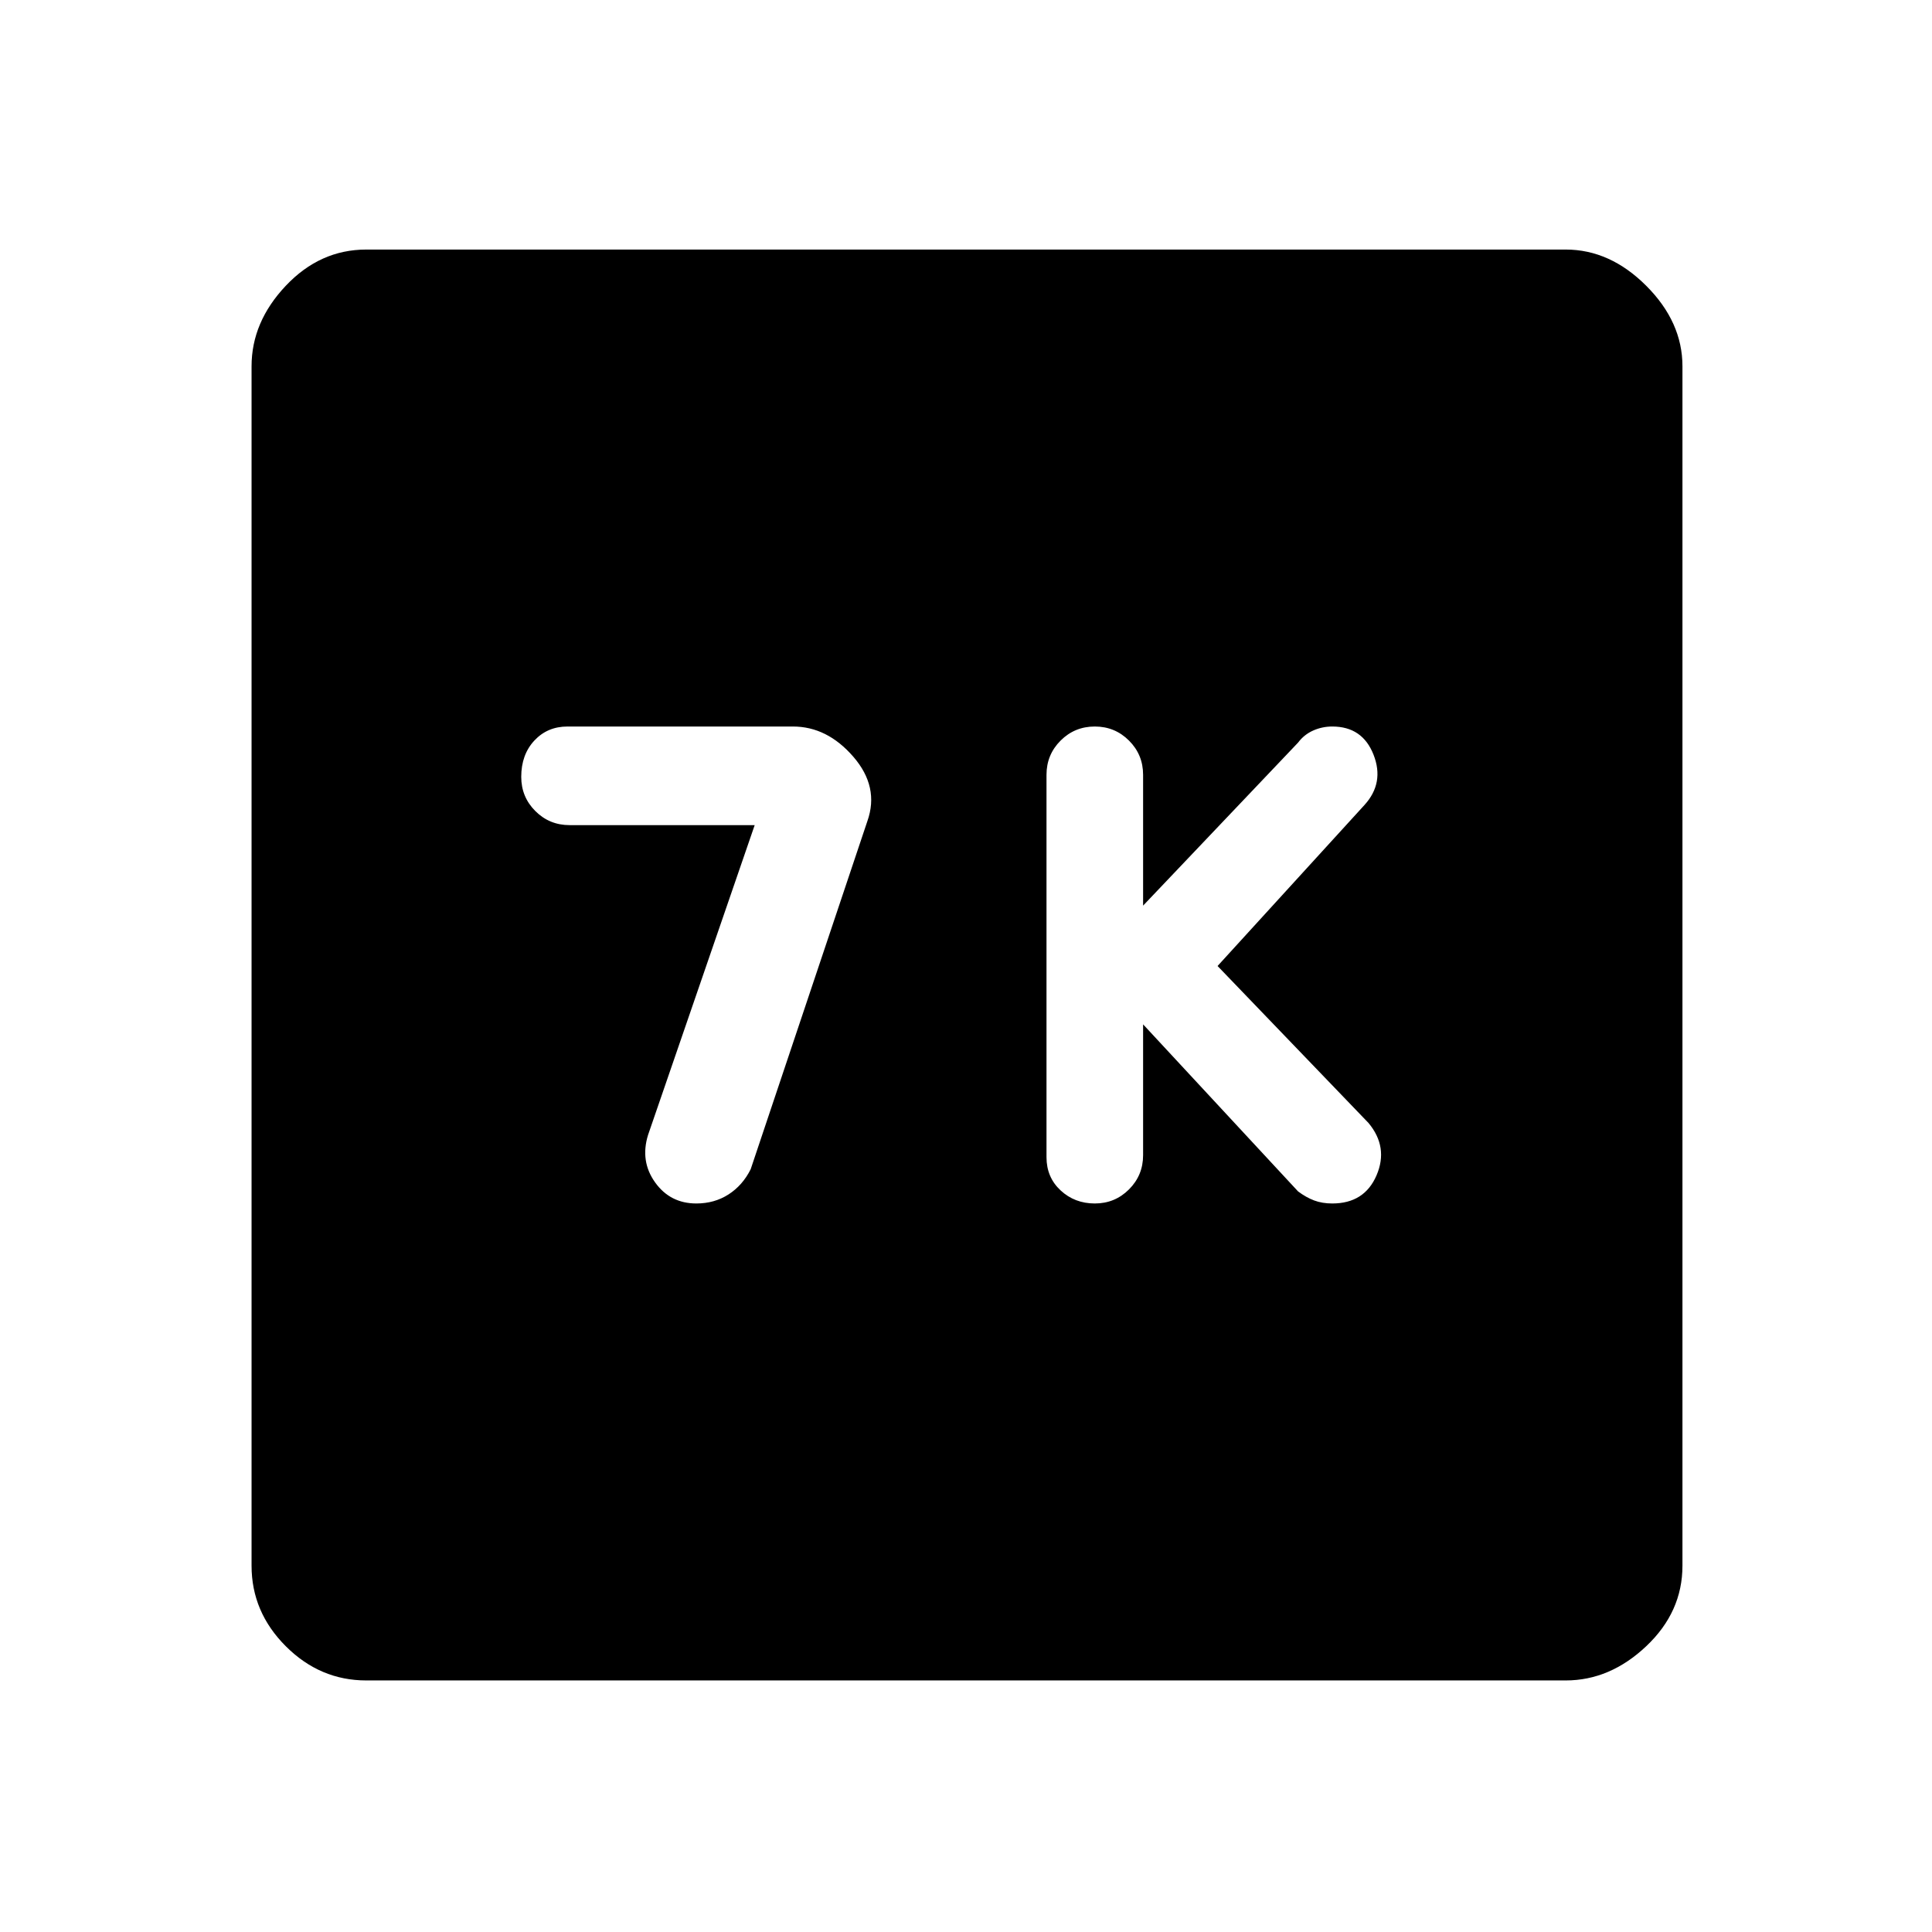 <svg xmlns="http://www.w3.org/2000/svg" height="48" width="48"><path d="M27.2 29.9Q27.7 29.9 28.05 29.55Q28.4 29.2 28.4 28.7V25.45L32.25 29.6Q32.45 29.75 32.65 29.825Q32.85 29.9 33.1 29.9Q33.9 29.9 34.2 29.2Q34.5 28.5 34 27.9L30.25 24L33.9 20Q34.4 19.45 34.125 18.75Q33.85 18.05 33.1 18.05Q32.85 18.05 32.625 18.15Q32.4 18.25 32.25 18.45L28.4 22.5V19.25Q28.4 18.75 28.05 18.4Q27.7 18.05 27.2 18.05Q26.7 18.05 26.35 18.4Q26 18.75 26 19.25V28.75Q26 29.25 26.35 29.575Q26.7 29.9 27.2 29.9ZM17.3 29.9Q17.75 29.9 18.1 29.675Q18.45 29.45 18.65 29.05L21.55 20.4Q21.85 19.55 21.2 18.8Q20.55 18.05 19.7 18.05H14.1Q13.6 18.05 13.275 18.4Q12.95 18.75 12.95 19.3Q12.95 19.8 13.3 20.15Q13.65 20.5 14.15 20.5H18.75L16.1 28.2Q15.9 28.85 16.275 29.375Q16.65 29.9 17.3 29.9ZM9.1 41.75Q7.95 41.75 7.1 40.9Q6.25 40.05 6.25 38.9V9.1Q6.25 8 7.1 7.1Q7.95 6.2 9.1 6.2H38.9Q40 6.2 40.9 7.1Q41.8 8 41.8 9.1V38.9Q41.8 40.05 40.9 40.9Q40 41.75 38.9 41.75Z"/></svg>